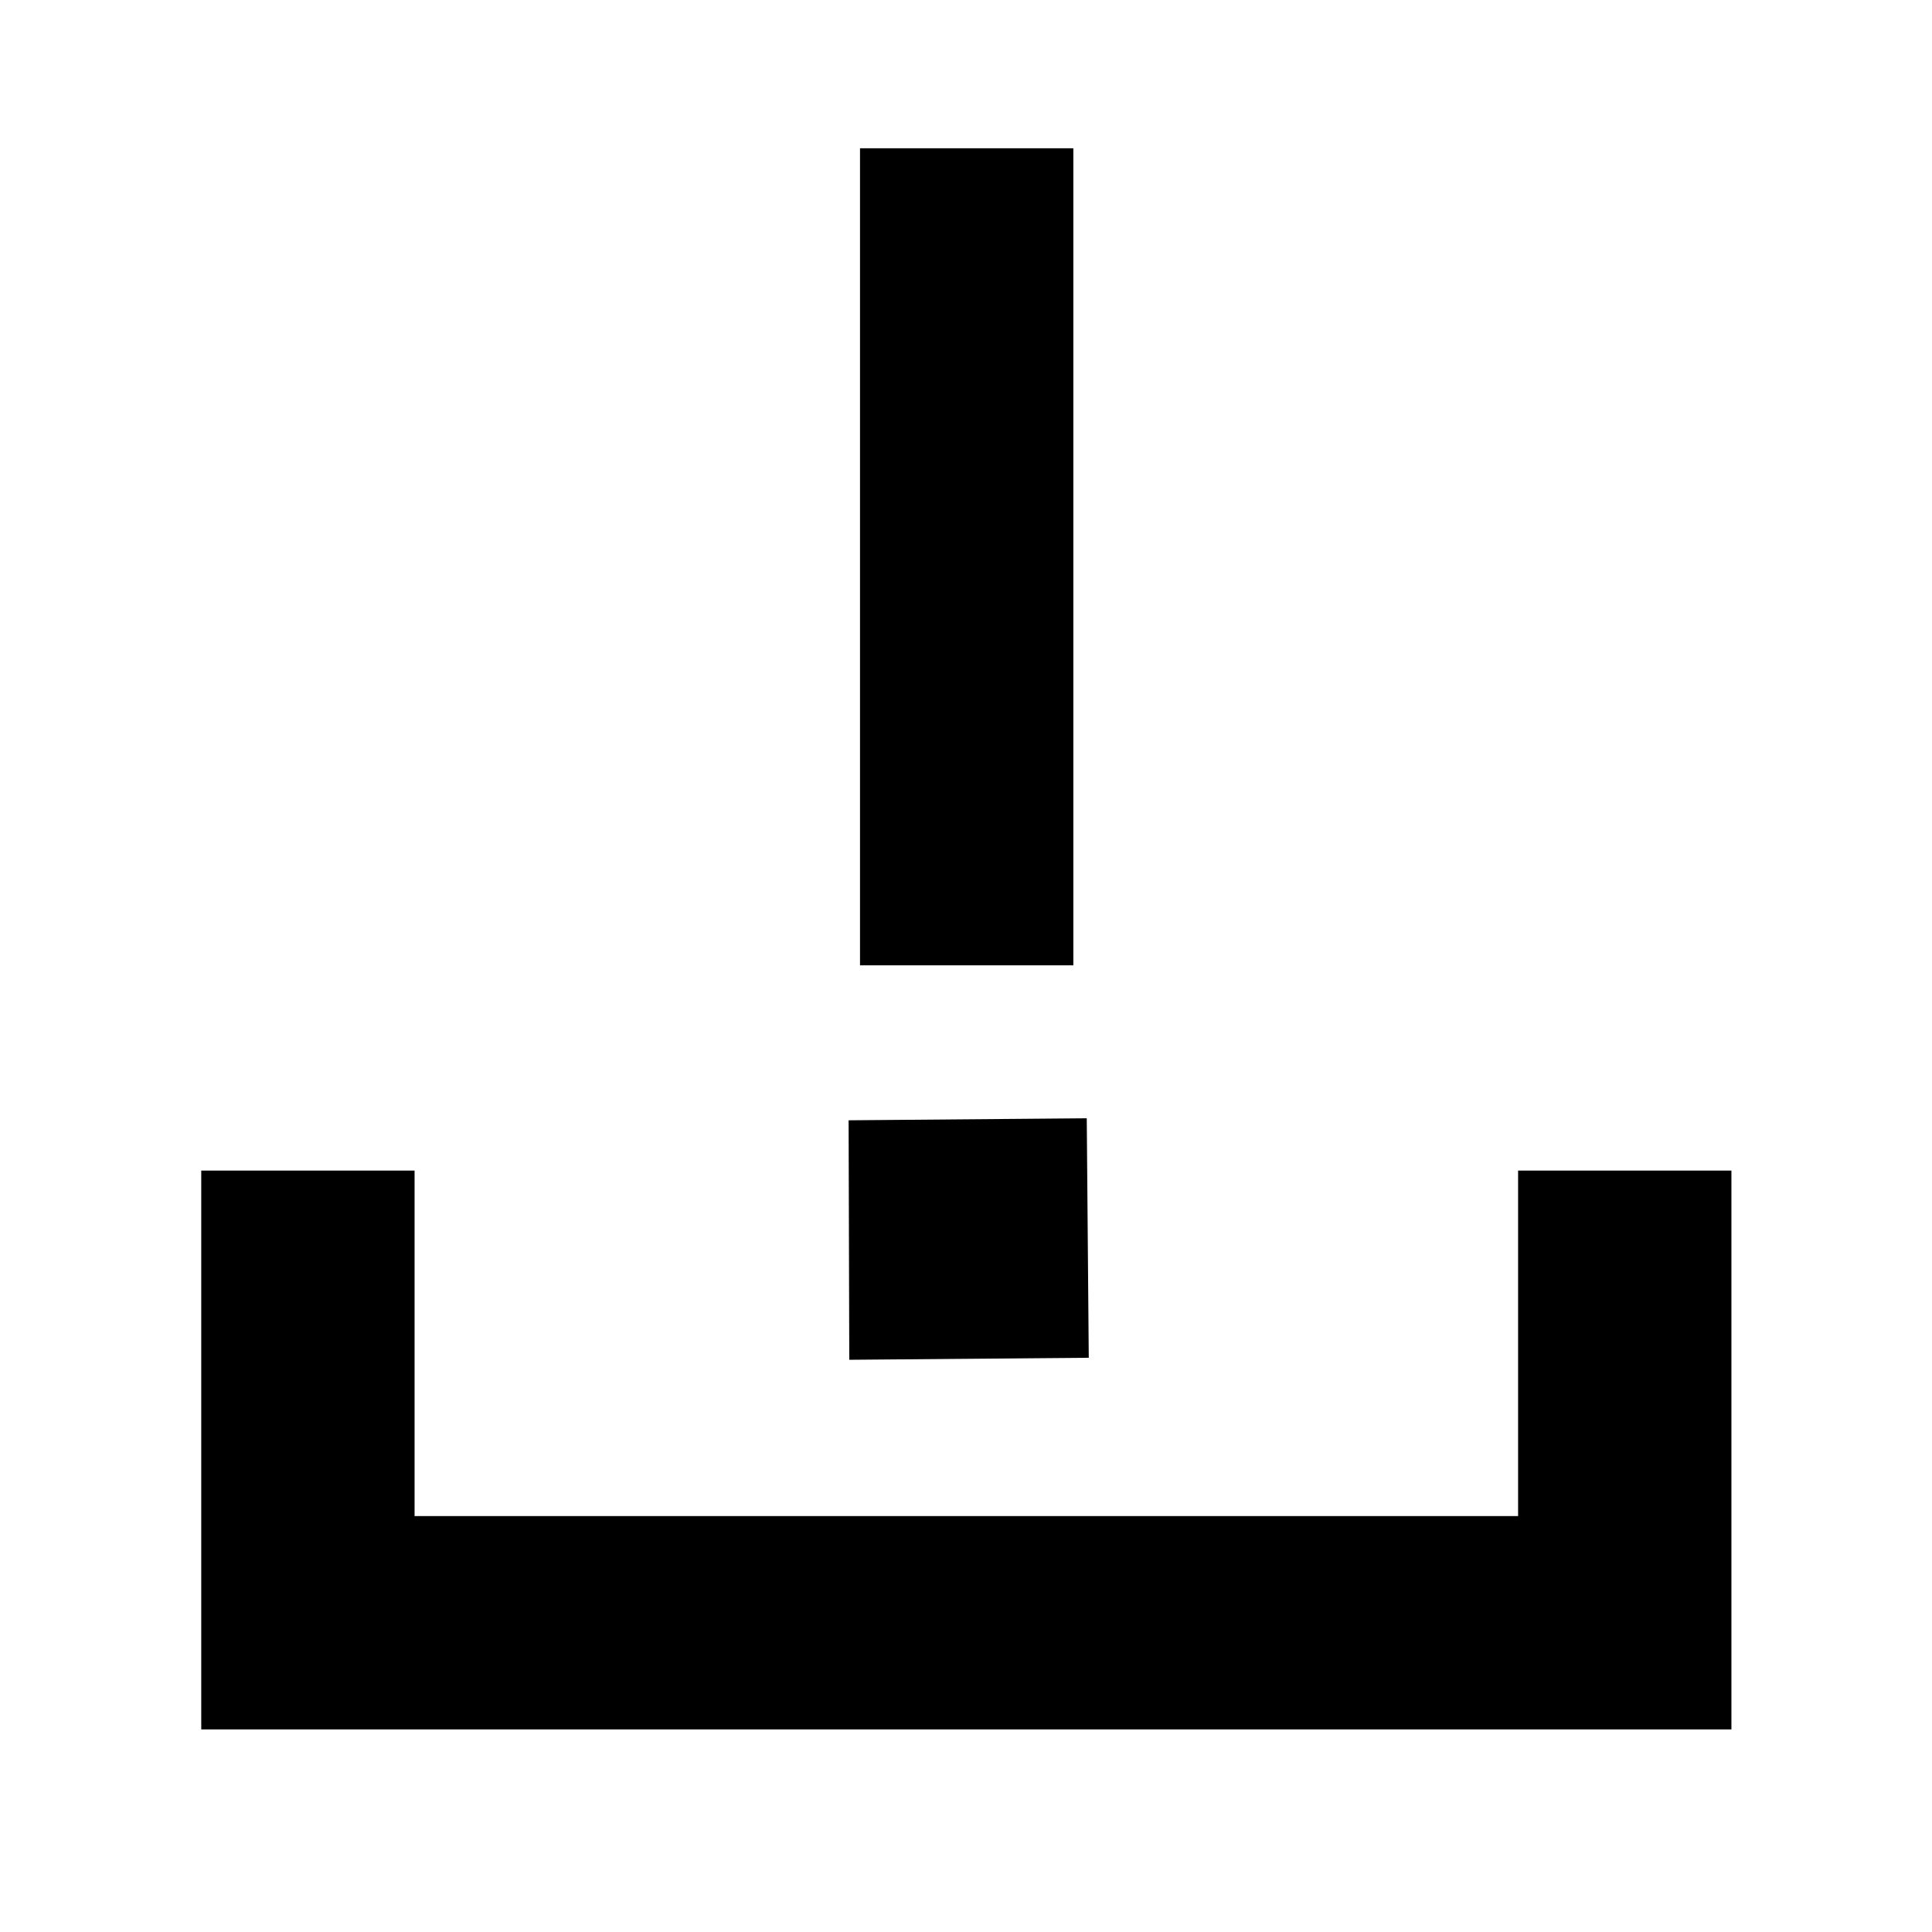 <svg xmlns="http://www.w3.org/2000/svg" height="40" viewBox="0 -960 960 960" width="40"><path d="M100-100.667v-277.665h105.999v171.666h548.335v-171.666h105.999v277.665H100Zm327.334-379.666v-406h105.999v406H427.334Zm-5.334 196-.333-118.999 118.333-1 1 118.999-119 1Z"/></svg>